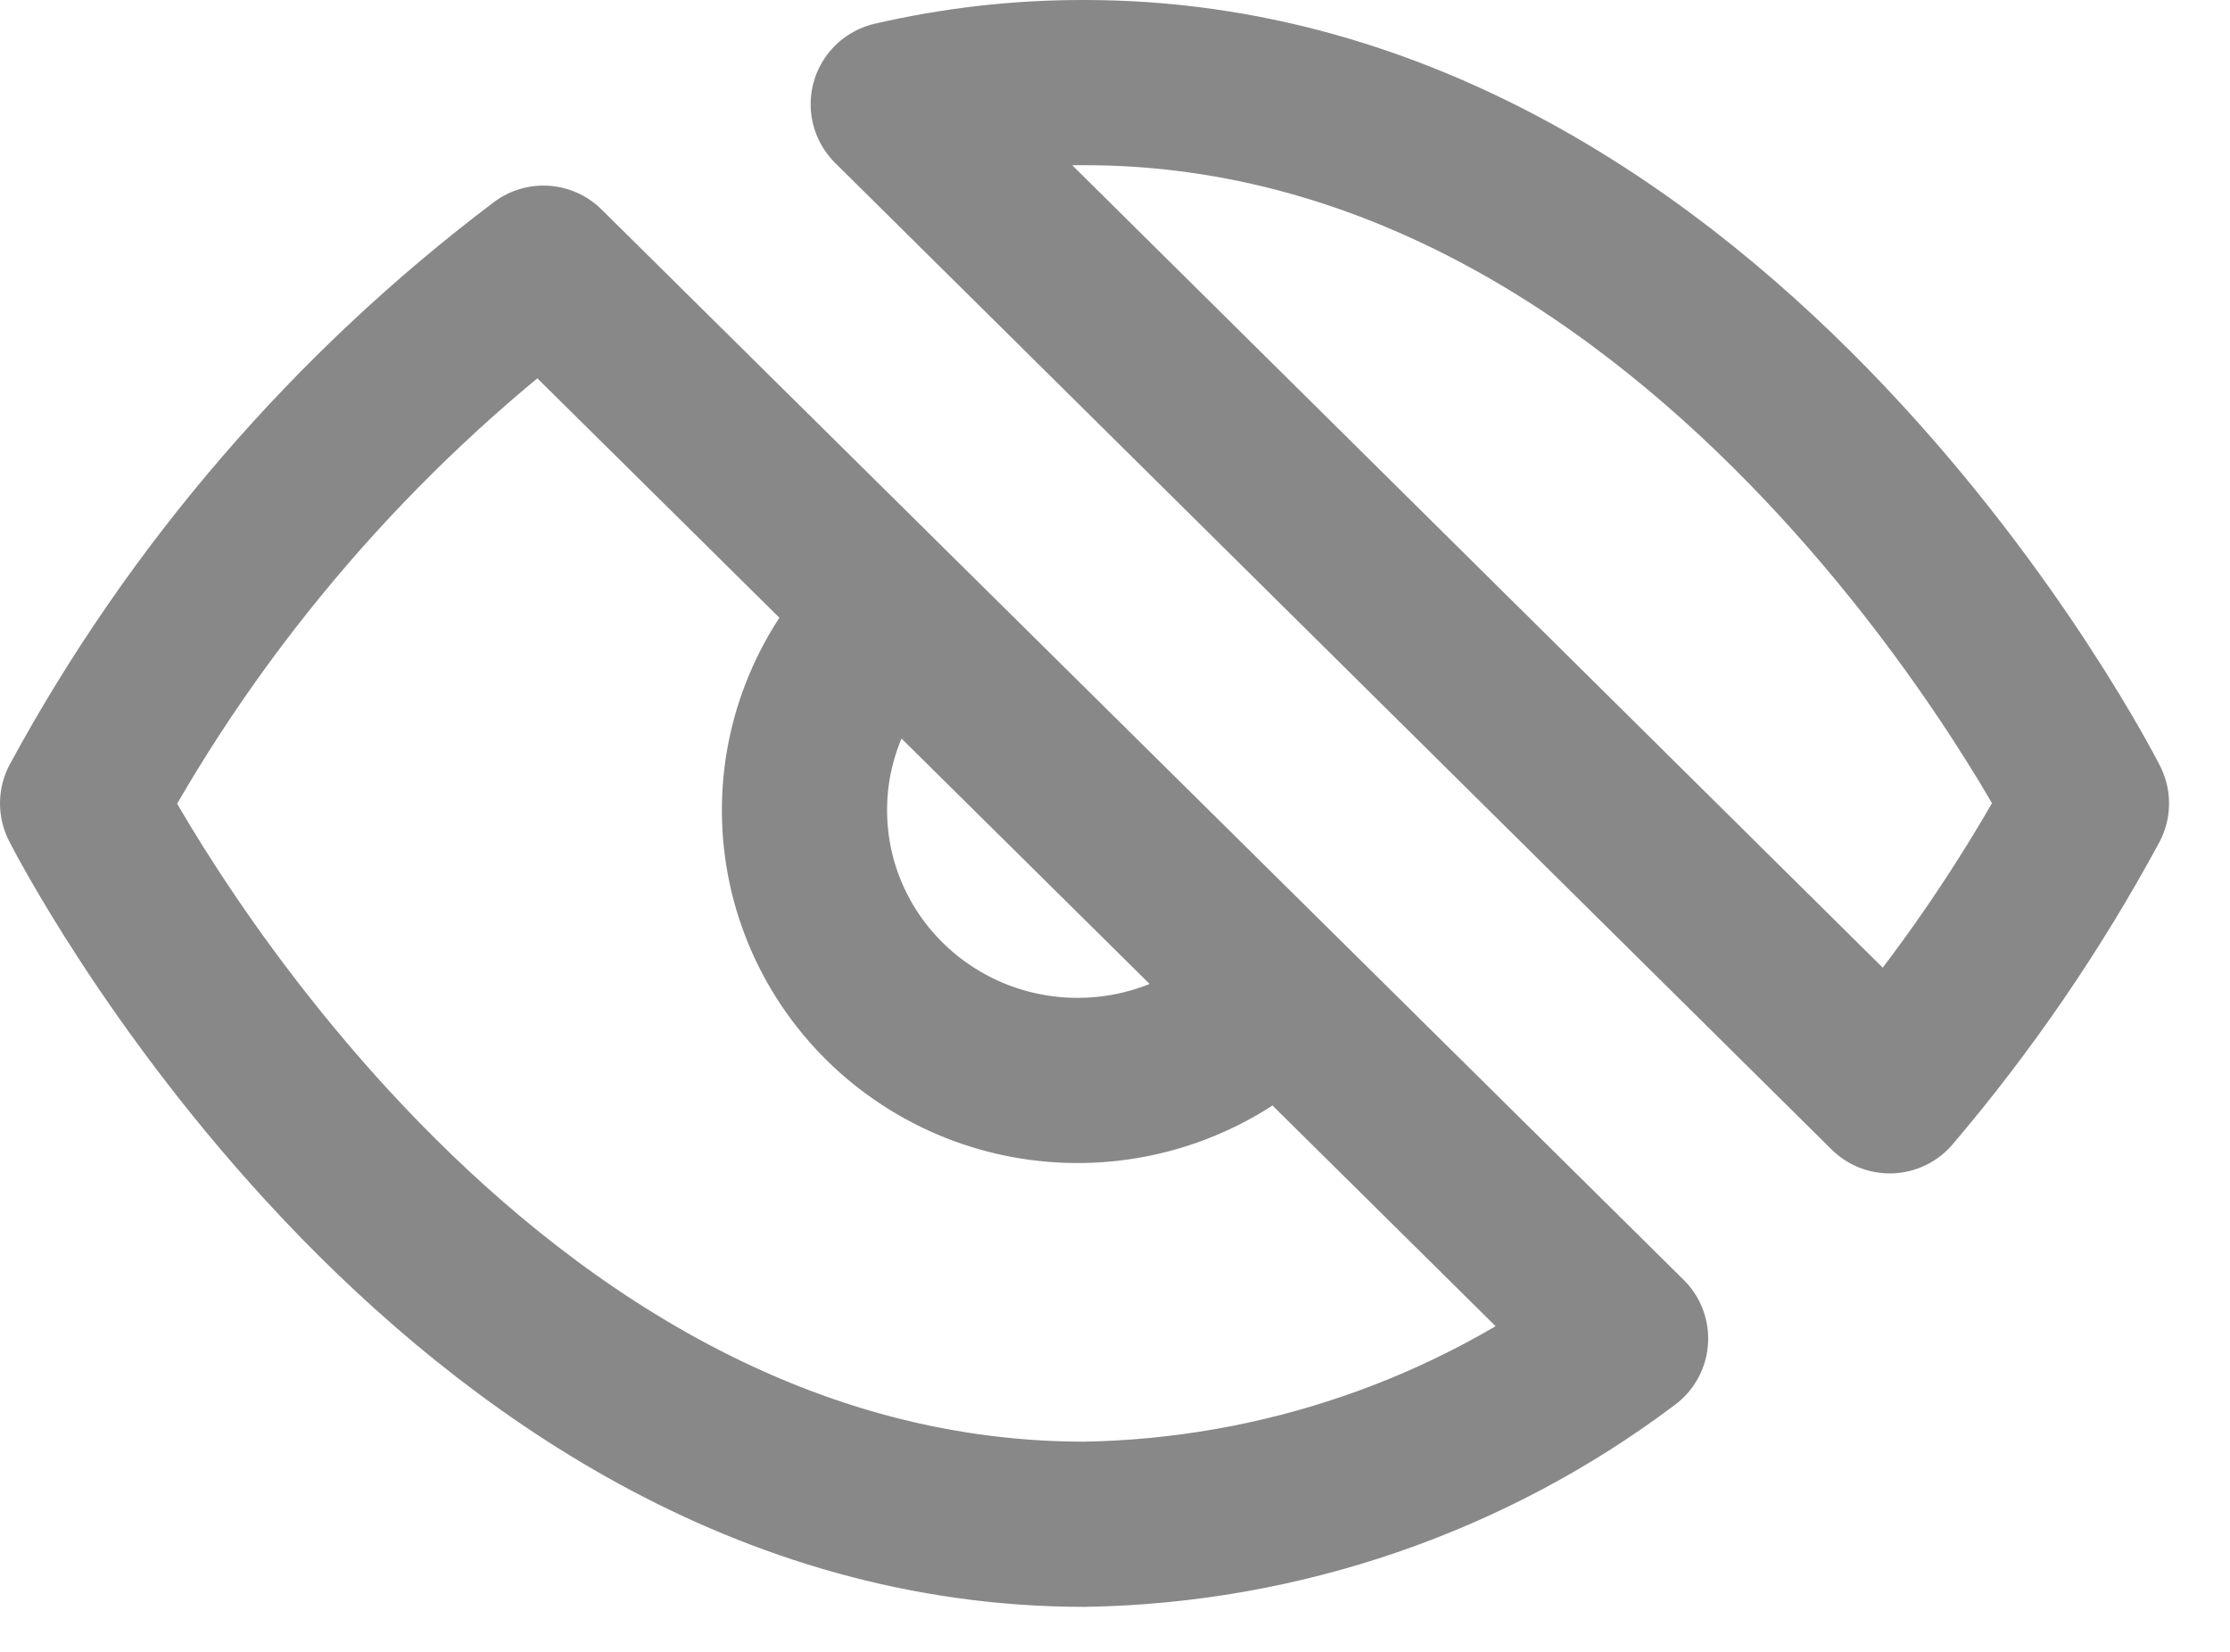 <svg width="27" height="20" viewBox="0 0 27 20" fill="none" xmlns="http://www.w3.org/2000/svg">
<path d="M15.469 12.04C15.166 12.362 14.801 12.62 14.395 12.798C13.989 12.977 13.551 13.073 13.107 13.081C12.663 13.089 12.221 13.008 11.809 12.844C11.398 12.679 11.023 12.434 10.709 12.123C10.395 11.812 10.147 11.442 9.981 11.035C9.814 10.627 9.733 10.191 9.741 9.751C9.748 9.312 9.846 8.878 10.027 8.477C10.207 8.075 10.468 7.714 10.793 7.415M19.682 16.207C17.797 17.629 15.501 18.416 13.131 18.455C5.411 18.455 1 9.727 1 9.727C2.372 7.198 4.274 4.989 6.58 3.247L19.682 16.207ZM10.815 1.262C11.574 1.086 12.351 0.998 13.131 1C20.851 1 25.262 9.727 25.262 9.727C24.593 10.966 23.794 12.133 22.88 13.207L10.815 1.262Z" stroke="#888888" stroke-width="2" stroke-linecap="round" stroke-linejoin="round"/>
</svg>
